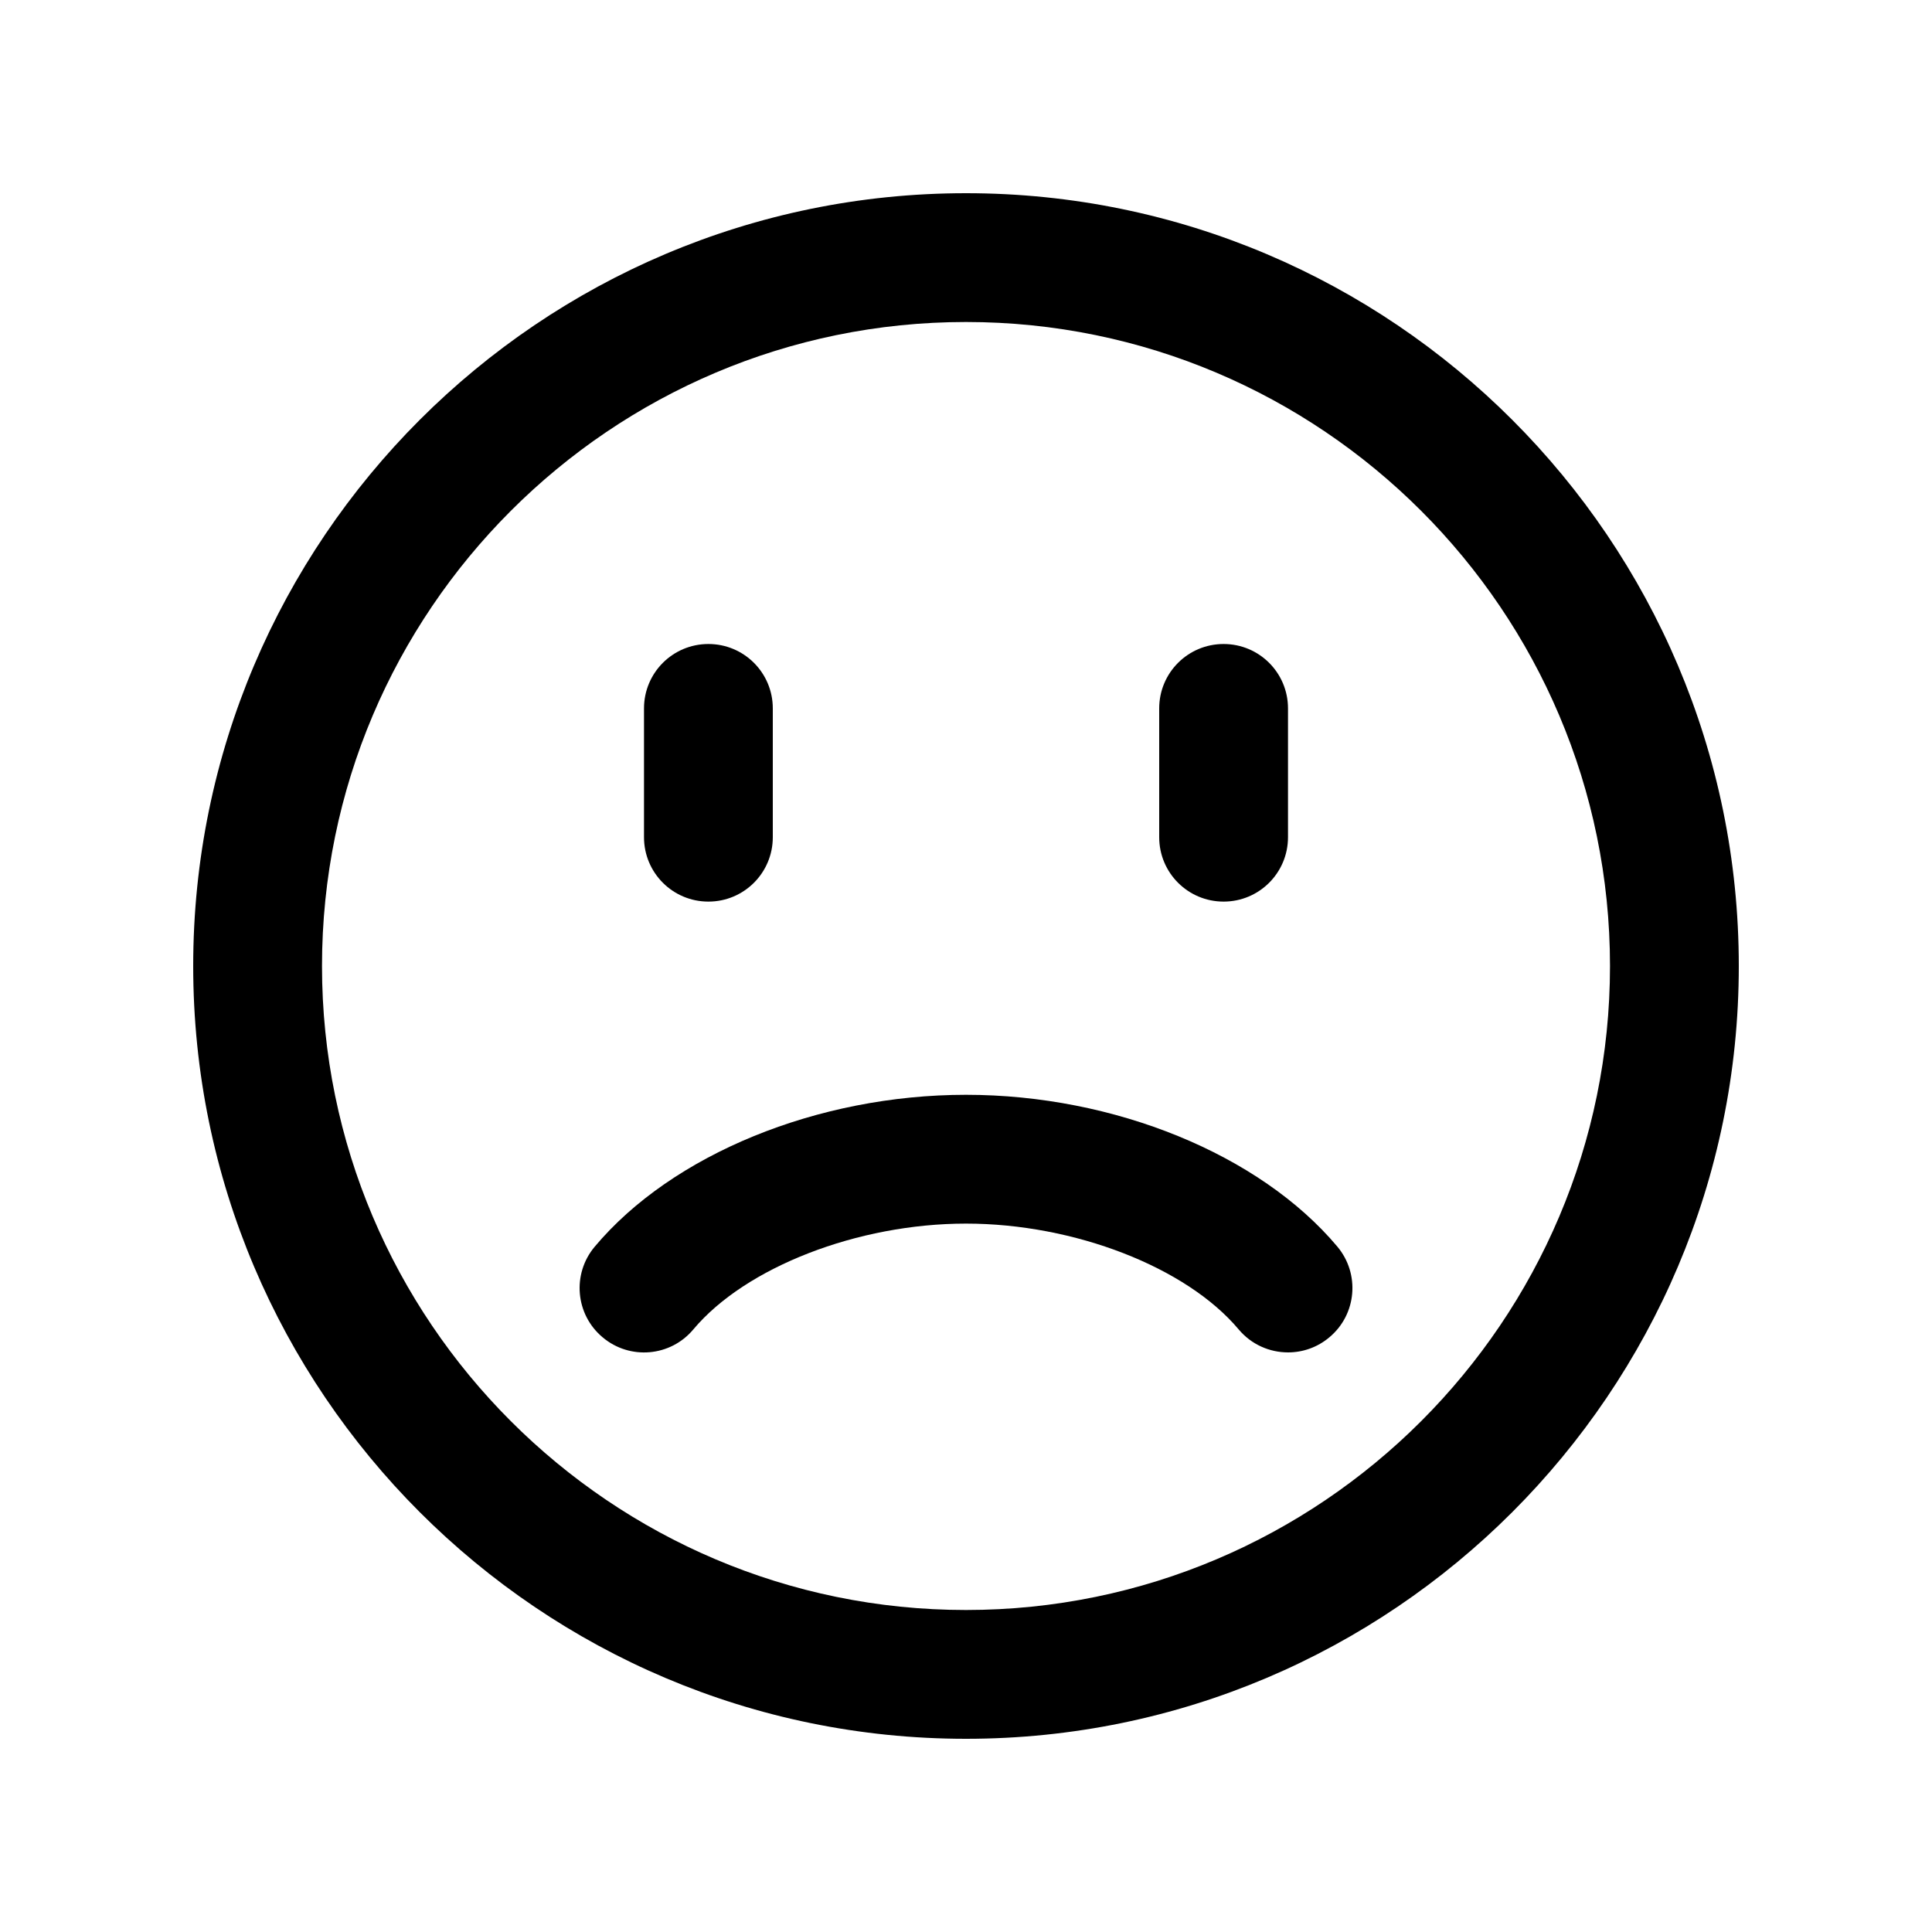 <?xml version="1.0" encoding="utf-8"?>
<!-- Generator: Adobe Illustrator 16.2.0, SVG Export Plug-In . SVG Version: 6.00 Build 0)  -->
<!DOCTYPE svg PUBLIC "-//W3C//DTD SVG 1.1//EN" "http://www.w3.org/Graphics/SVG/1.1/DTD/svg11.dtd">
<svg version="1.1" id="Layer_1" xmlns="http://www.w3.org/2000/svg" xmlns:xlink="http://www.w3.org/1999/xlink" x="0px" y="0px"
	 width="30px" height="30px" viewBox="0 0 30 30" enable-background="new 0 0 30 30" xml:space="preserve">
<g>
	<path d="M15,27C8.383,27,3,21.617,3,15S8.383,3,15,3s12,5.383,12,12S21.617,27,15,27z M15,5C9.486,5,5,9.486,5,15s4.486,10,10,10
		s10-4.486,10-10S20.514,5,15,5z"/>
	<path d="M11,14c-0.553,0-1-0.447-1-1v-2c0-0.553,0.447-1,1-1s1,0.447,1,1v2C12,13.553,11.553,14,11,14z"/>
	<path d="M19,14c-0.553,0-1-0.447-1-1v-2c0-0.553,0.447-1,1-1s1,0.447,1,1v2C20,13.553,19.553,14,19,14z"/>
	<path d="M20.001,21c-0.286,0-0.569-0.121-0.767-0.357C18.422,19.676,16.681,19,15,19s-3.422,0.676-4.234,1.643
		c-0.354,0.424-0.986,0.479-1.408,0.123c-0.424-0.354-0.479-0.985-0.123-1.408C10.437,17.925,12.699,17,15,17
		s4.563,0.925,5.766,2.357c0.355,0.423,0.301,1.054-0.123,1.408C20.456,20.923,20.228,21,20.001,21z"/>
</g>
</svg>

